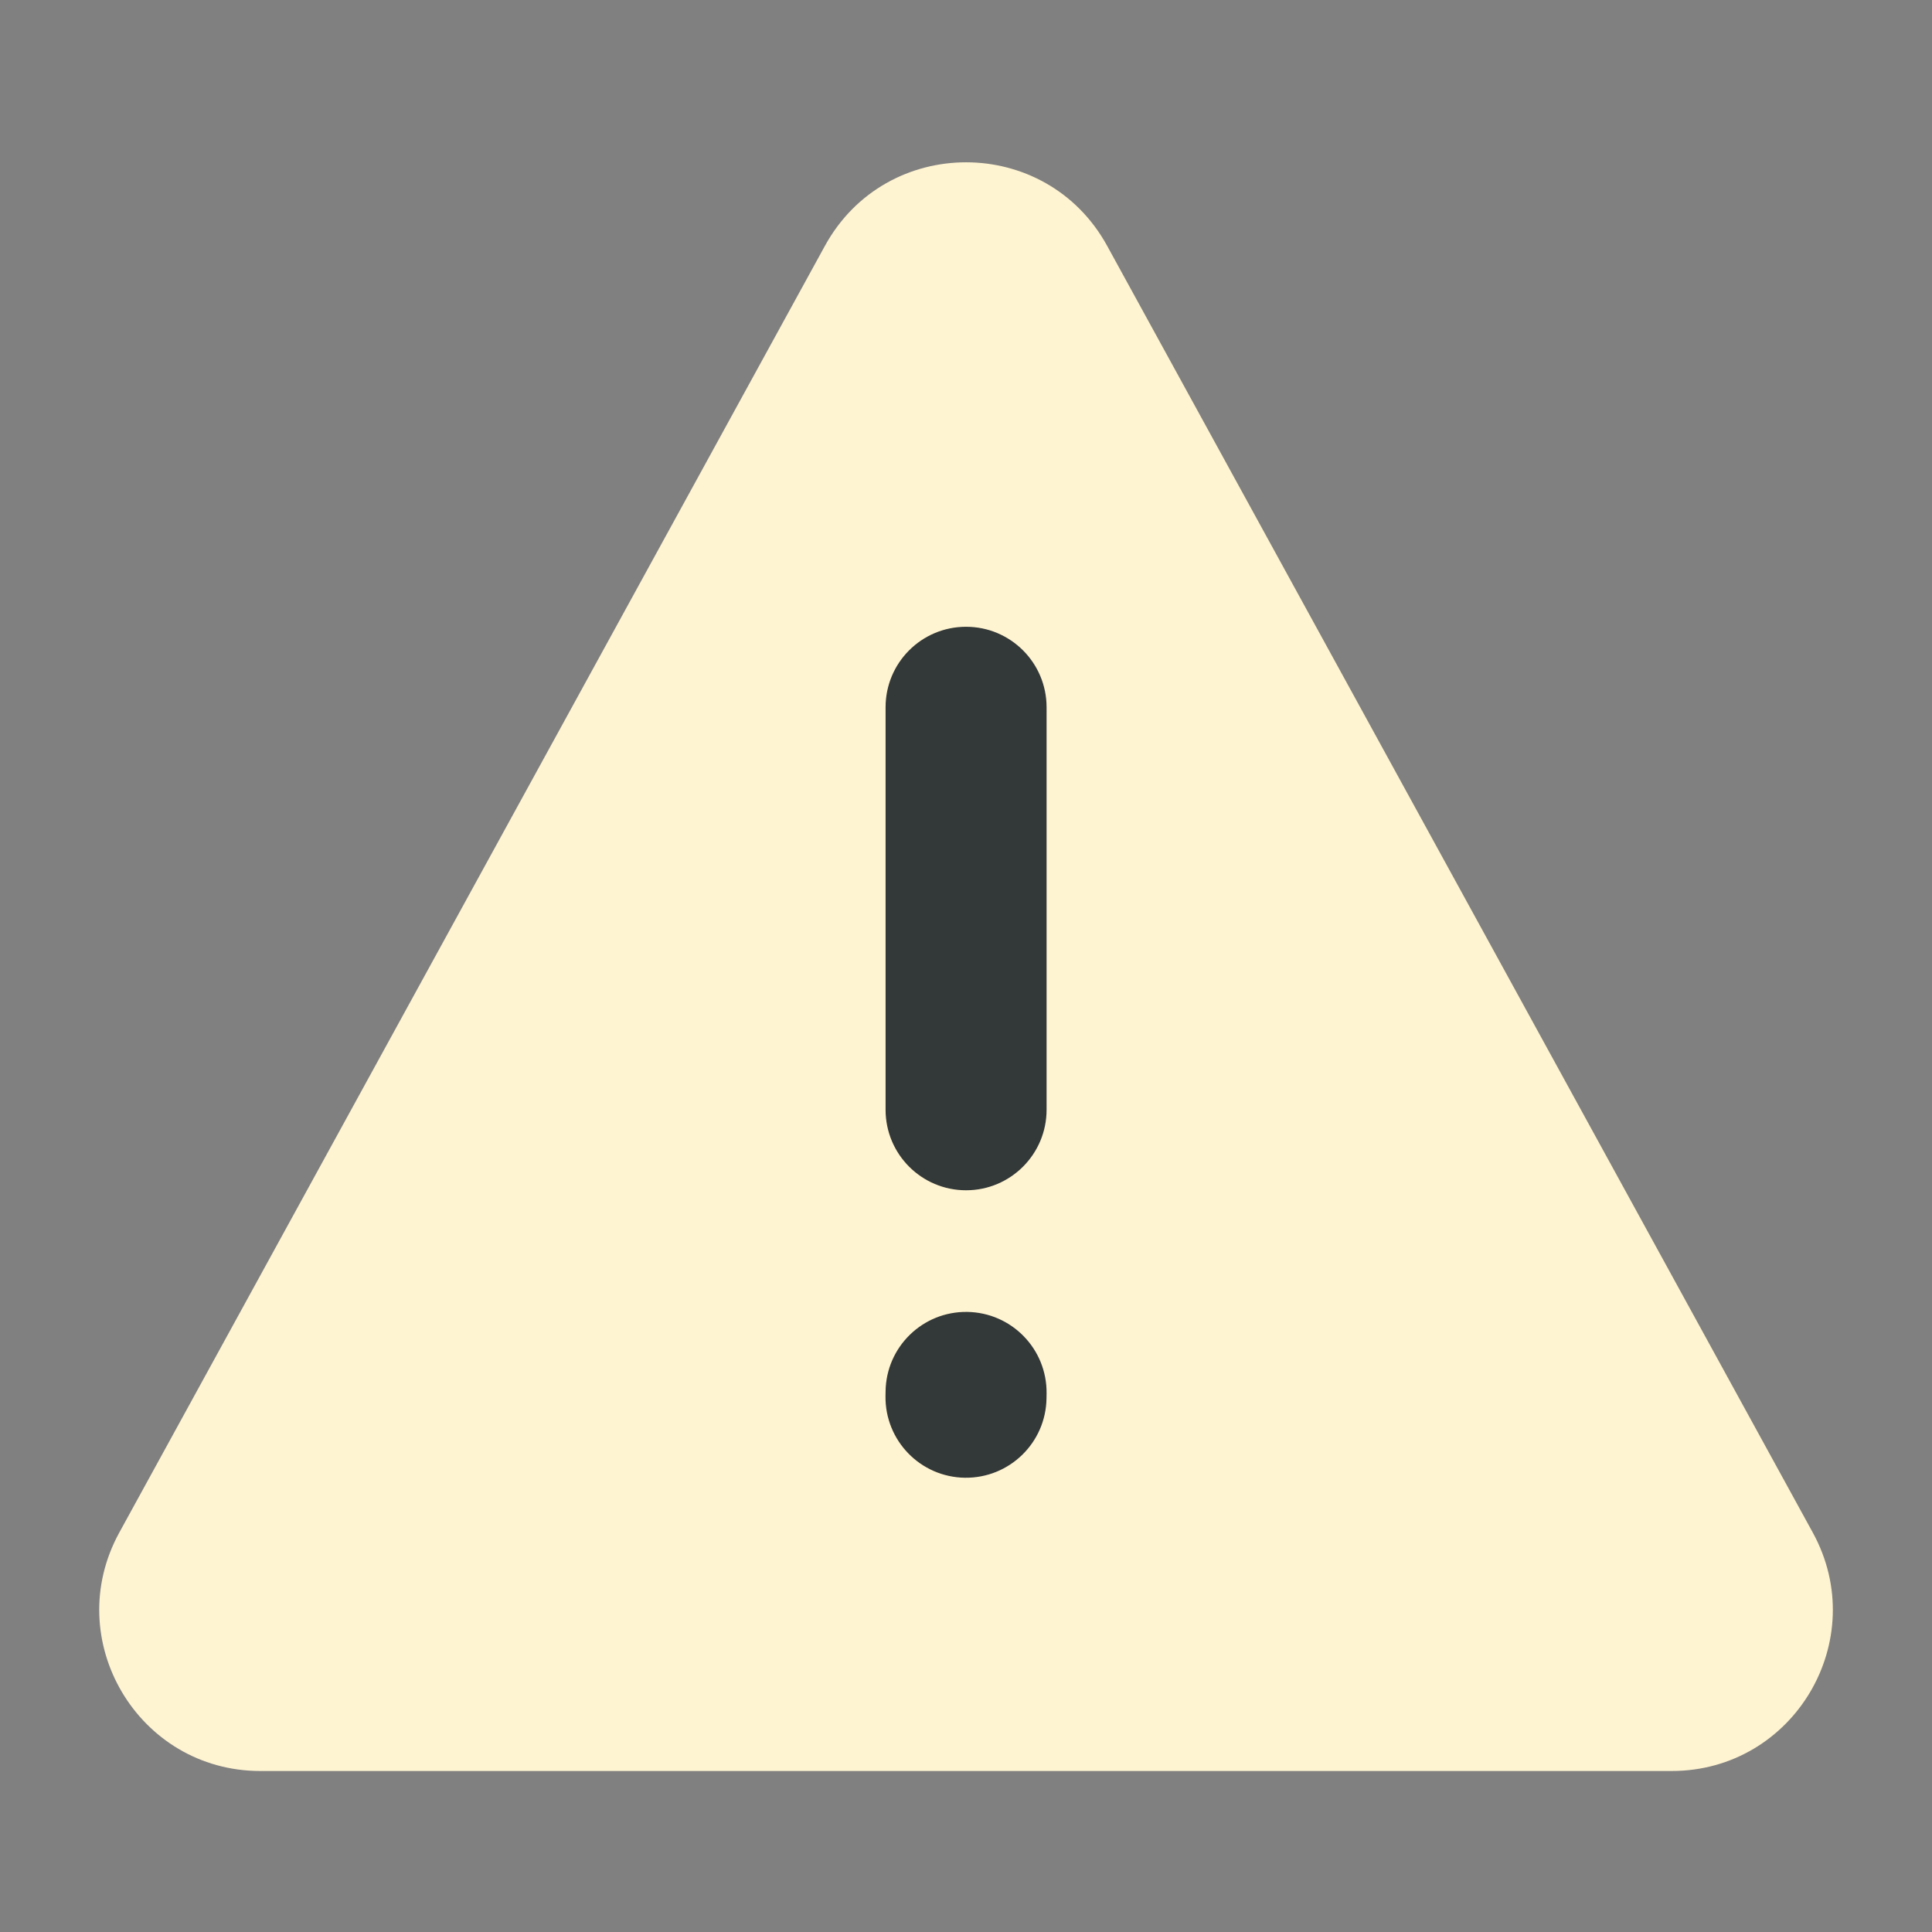 <svg width="24" height="24" viewBox="0 0 24 24" fill="none" xmlns="http://www.w3.org/2000/svg">
<rect x="0" y="0" width="24" height="24" fill="#808080" stroke="none"/>
<g clip-path="url(#clip0_82_25938)">
<path d="M10.247 3.055C11.006 1.67 12.995 1.67 13.754 3.055L22.519 19.038C23.25 20.371 22.286 22 20.765 22H3.235C1.715 22 0.751 20.371 1.482 19.038L10.247 3.055Z" fill="#FFF4D1"/>
<path fill-rule="evenodd" clip-rule="evenodd" d="M12.001 7.786C12.553 7.786 13.001 8.233 13.001 8.786V13.786C13.001 14.338 12.553 14.786 12.001 14.786C11.448 14.786 11.001 14.338 11.001 13.786V8.786C11.001 8.233 11.448 7.786 12.001 7.786ZM12.014 16.297C12.567 16.305 13.008 16.758 13.001 17.311L13 17.371C12.992 17.923 12.539 18.364 11.986 18.357C11.434 18.349 10.993 17.896 11 17.343L11.001 17.284C11.008 16.731 11.462 16.29 12.014 16.297Z" fill="#070F16" fill-opacity="0.82"/>
</g>
<defs>
<clipPath id="clip0_82_25938">
<rect width="24" height="24" fill="white"/>
</clipPath>
</defs>
</svg>
